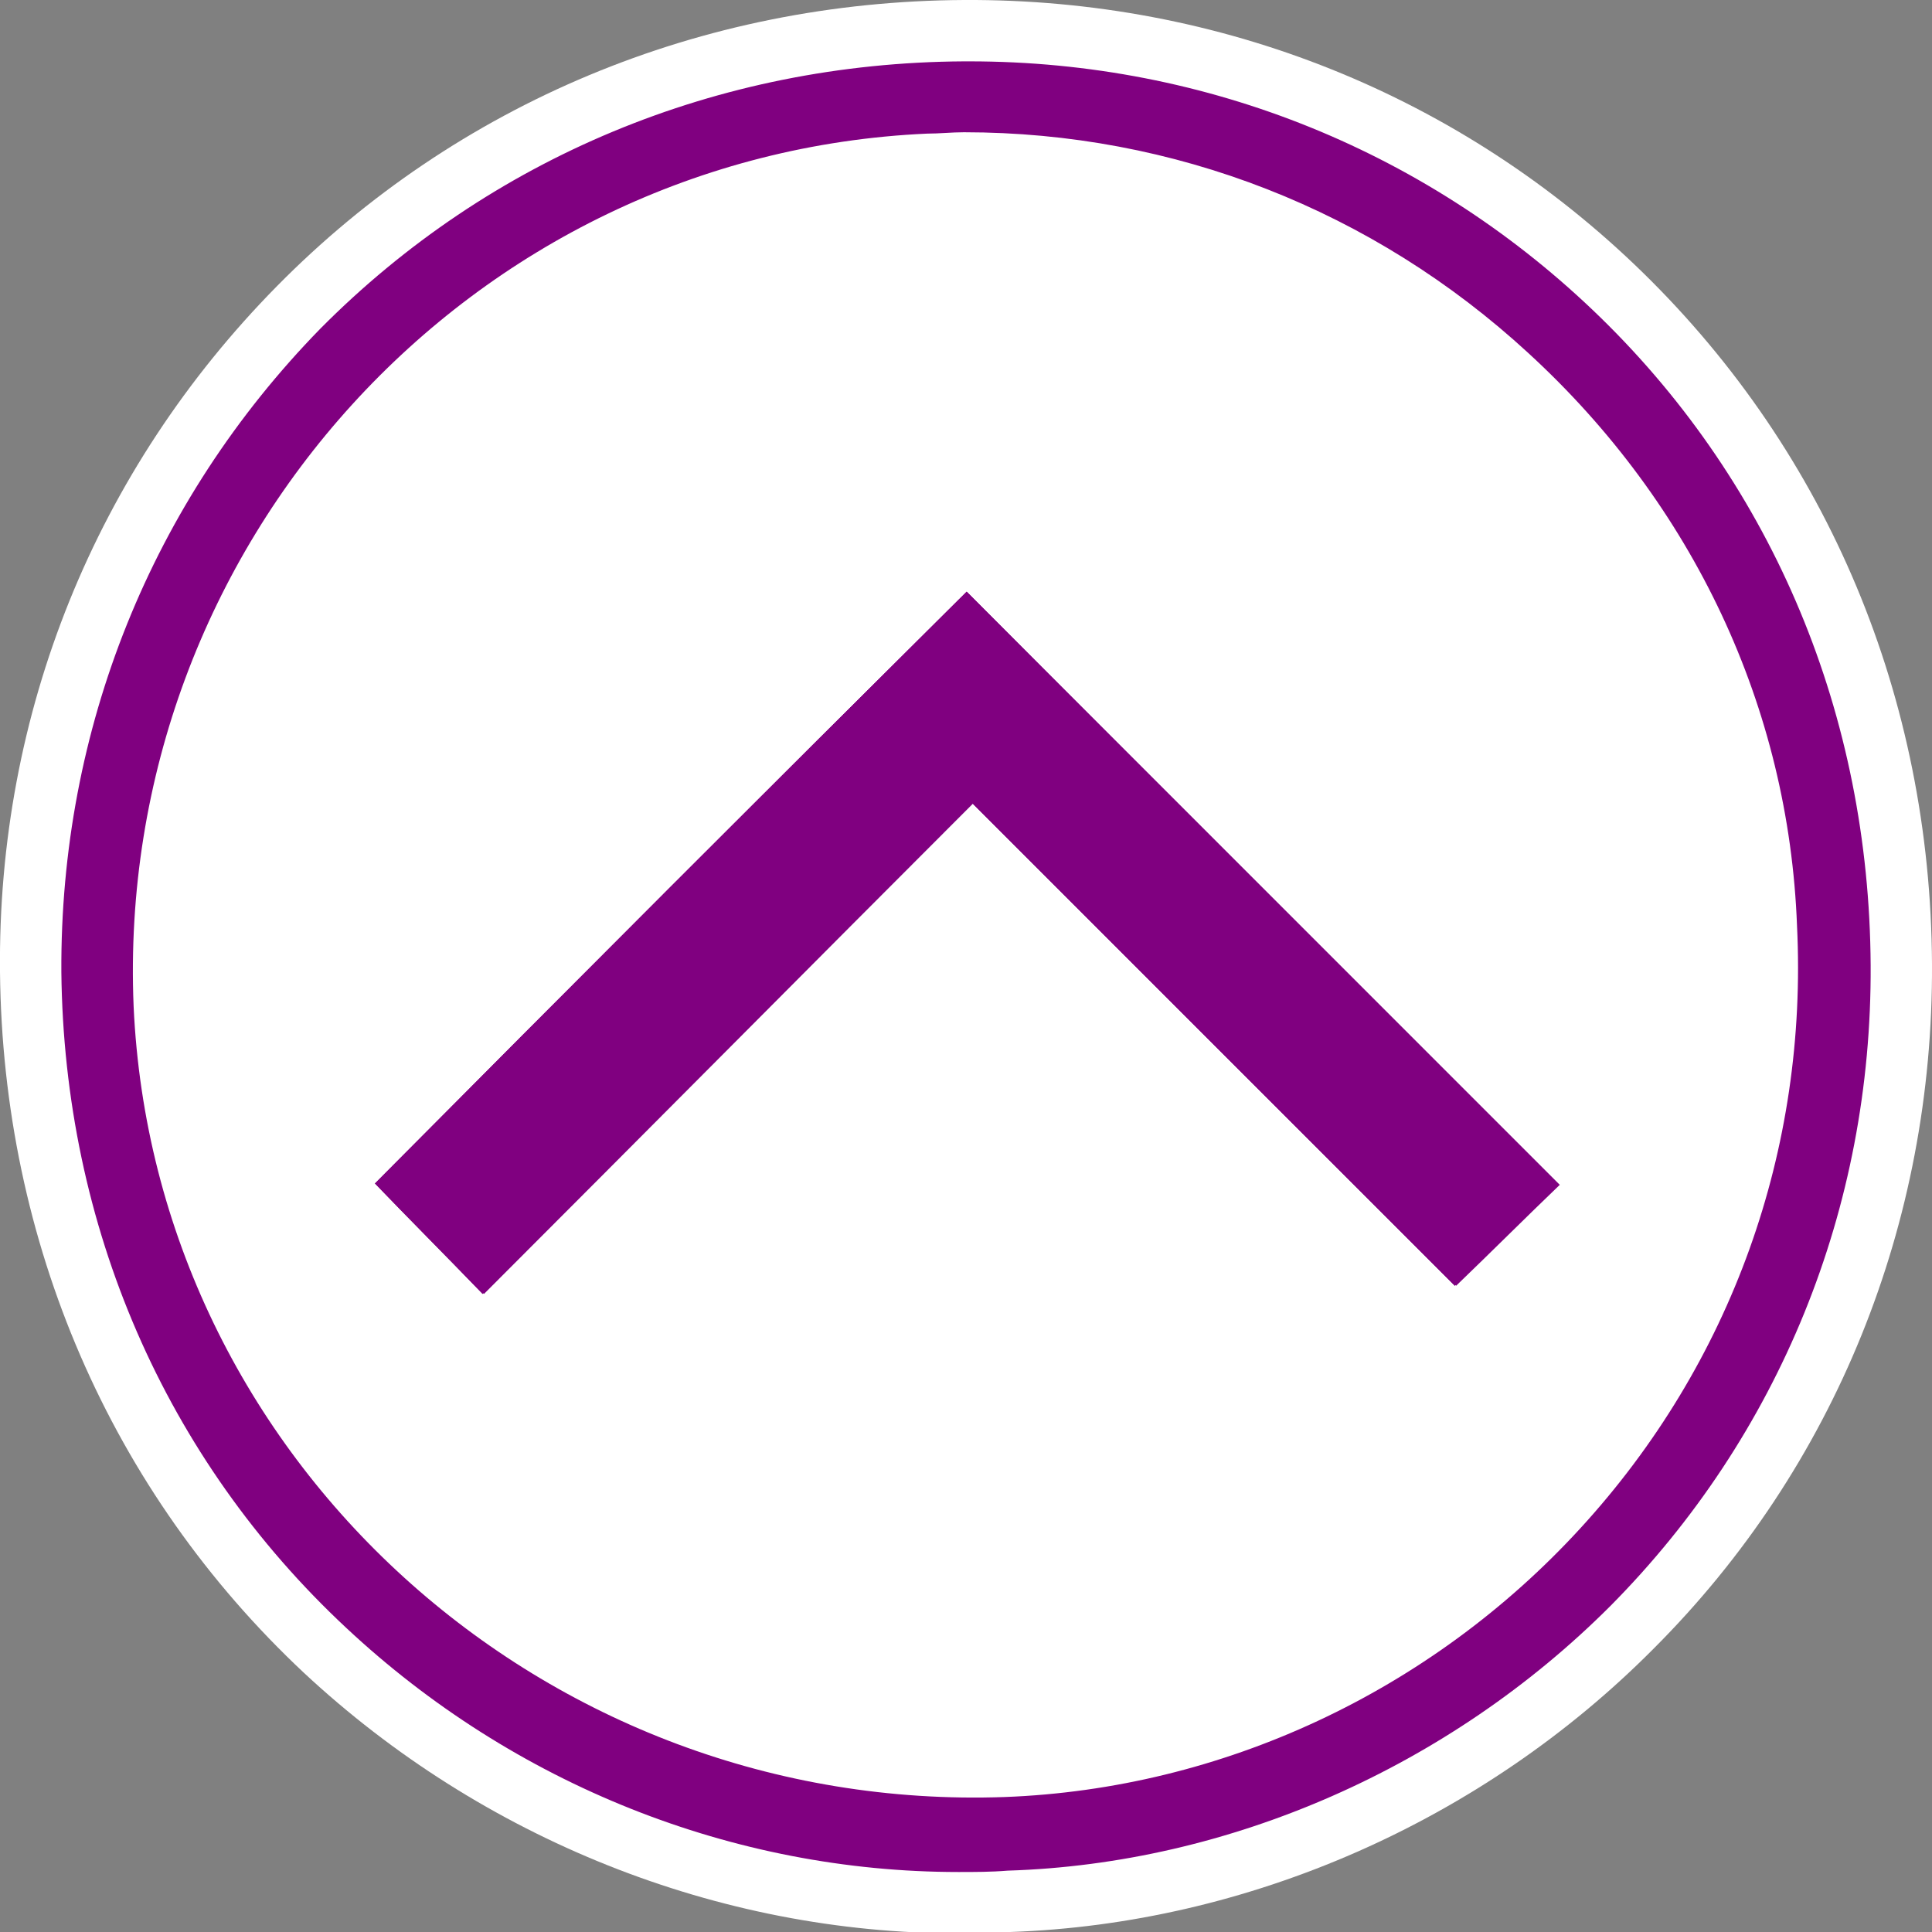 <?xml version="1.0" encoding="utf-8"?>
<!-- Generator: Adobe Illustrator 23.0.3, SVG Export Plug-In . SVG Version: 6.00 Build 0)  -->
<svg version="1.1" id="Layer_1" xmlns="http://www.w3.org/2000/svg" xmlns:xlink="http://www.w3.org/1999/xlink" x="0px" y="0px"
	 viewBox="0 0 141.7 141.7" style="enable-background:new 0 0 141.7 141.7;" xml:space="preserve">
<rect x="0" y="0" width="141.7" height="141.7" fill="#808080" stroke="none"/>
<style type="text/css">
	.st0{fill:#FFFFFF;}
	.st1{fill:#800080;}
</style>
<g>
	<path class="st0" d="M120.5,20C107.2,7,89.5-0.1,70.7,0C51.4,0.1,33.5,7.6,20.3,21C7,34.5-0.2,52.3,0,71.3
		c0.2,19.8,8.1,38.1,22.3,51.4c13.1,12.2,30.4,19.1,48,19.1c1.3,0,2.6,0,3.8-0.1c17.4-0.6,34.6-8.1,47.2-20.8
		c13.3-13.3,20.5-31.2,20.4-50.2C141.6,51.2,134.1,33.3,120.5,20z"/>
	<path class="st1" d="M27.5,86.8c2.4,2.5,5,5.1,7.9,8.1c11.8-11.8,23.7-23.7,35.9-36c11.9,11.9,23.8,23.8,35.4,35.4
		c2.6-2.6,5.3-5.1,7.6-7.4C99.9,72.4,85.2,57.8,70.9,43.4C56.4,57.8,41.8,72.4,27.5,86.8z"/>
	<path class="st1" d="M117.4,23.3C105,11.2,88.6,4.5,71.1,4.5c-0.1,0-0.3,0-0.4,0c-18.1,0.1-34.8,7.1-47.2,19.6
		C11.1,36.8,4.4,53.5,4.5,71.3c0.2,18.6,7.6,35.7,20.9,48.1c12.3,11.5,28.4,17.9,44.9,17.9c1.2,0,2.4,0,3.6-0.1
		c16.3-0.5,32.4-7.6,44.2-19.4c12.4-12.5,19.2-29.2,19.1-47C137.1,52.5,130.1,35.7,117.4,23.3z M131.8,67.9
		c0.8,16.4-4.8,32.1-15.9,44.2c-11,12-26.3,19.1-42.2,19.7c-33.8,1.2-62.4-24.8-63.9-58C8.4,40,34.5,11.3,68,9.8
		c0.9,0,1.8-0.1,2.7-0.1c15.4,0,30,5.7,41.4,16.2C124.2,37,131.2,51.9,131.8,67.9z"/>
	<path class="st1" d="M70.9,43.4c14.4,14.4,29,29,43.5,43.5c-2.4,2.3-5,4.9-7.6,7.4C95.2,82.8,83.2,70.8,71.4,58.9
		c-12.3,12.3-24.1,24.2-35.9,36c-2.9-3-5.5-5.6-7.9-8.1C41.8,72.4,56.4,57.8,70.9,43.4z"/>
	<path class="st1" d="M27.5,86.8c2.4,2.5,5,5.1,7.9,8.1c11.8-11.8,23.7-23.7,35.9-36c11.9,11.9,23.8,23.8,35.4,35.4
		c2.6-2.6,5.3-5.1,7.6-7.4C99.9,72.4,85.2,57.8,70.9,43.4C56.4,57.8,41.8,72.4,27.5,86.8z"/>
</g>
</svg>
